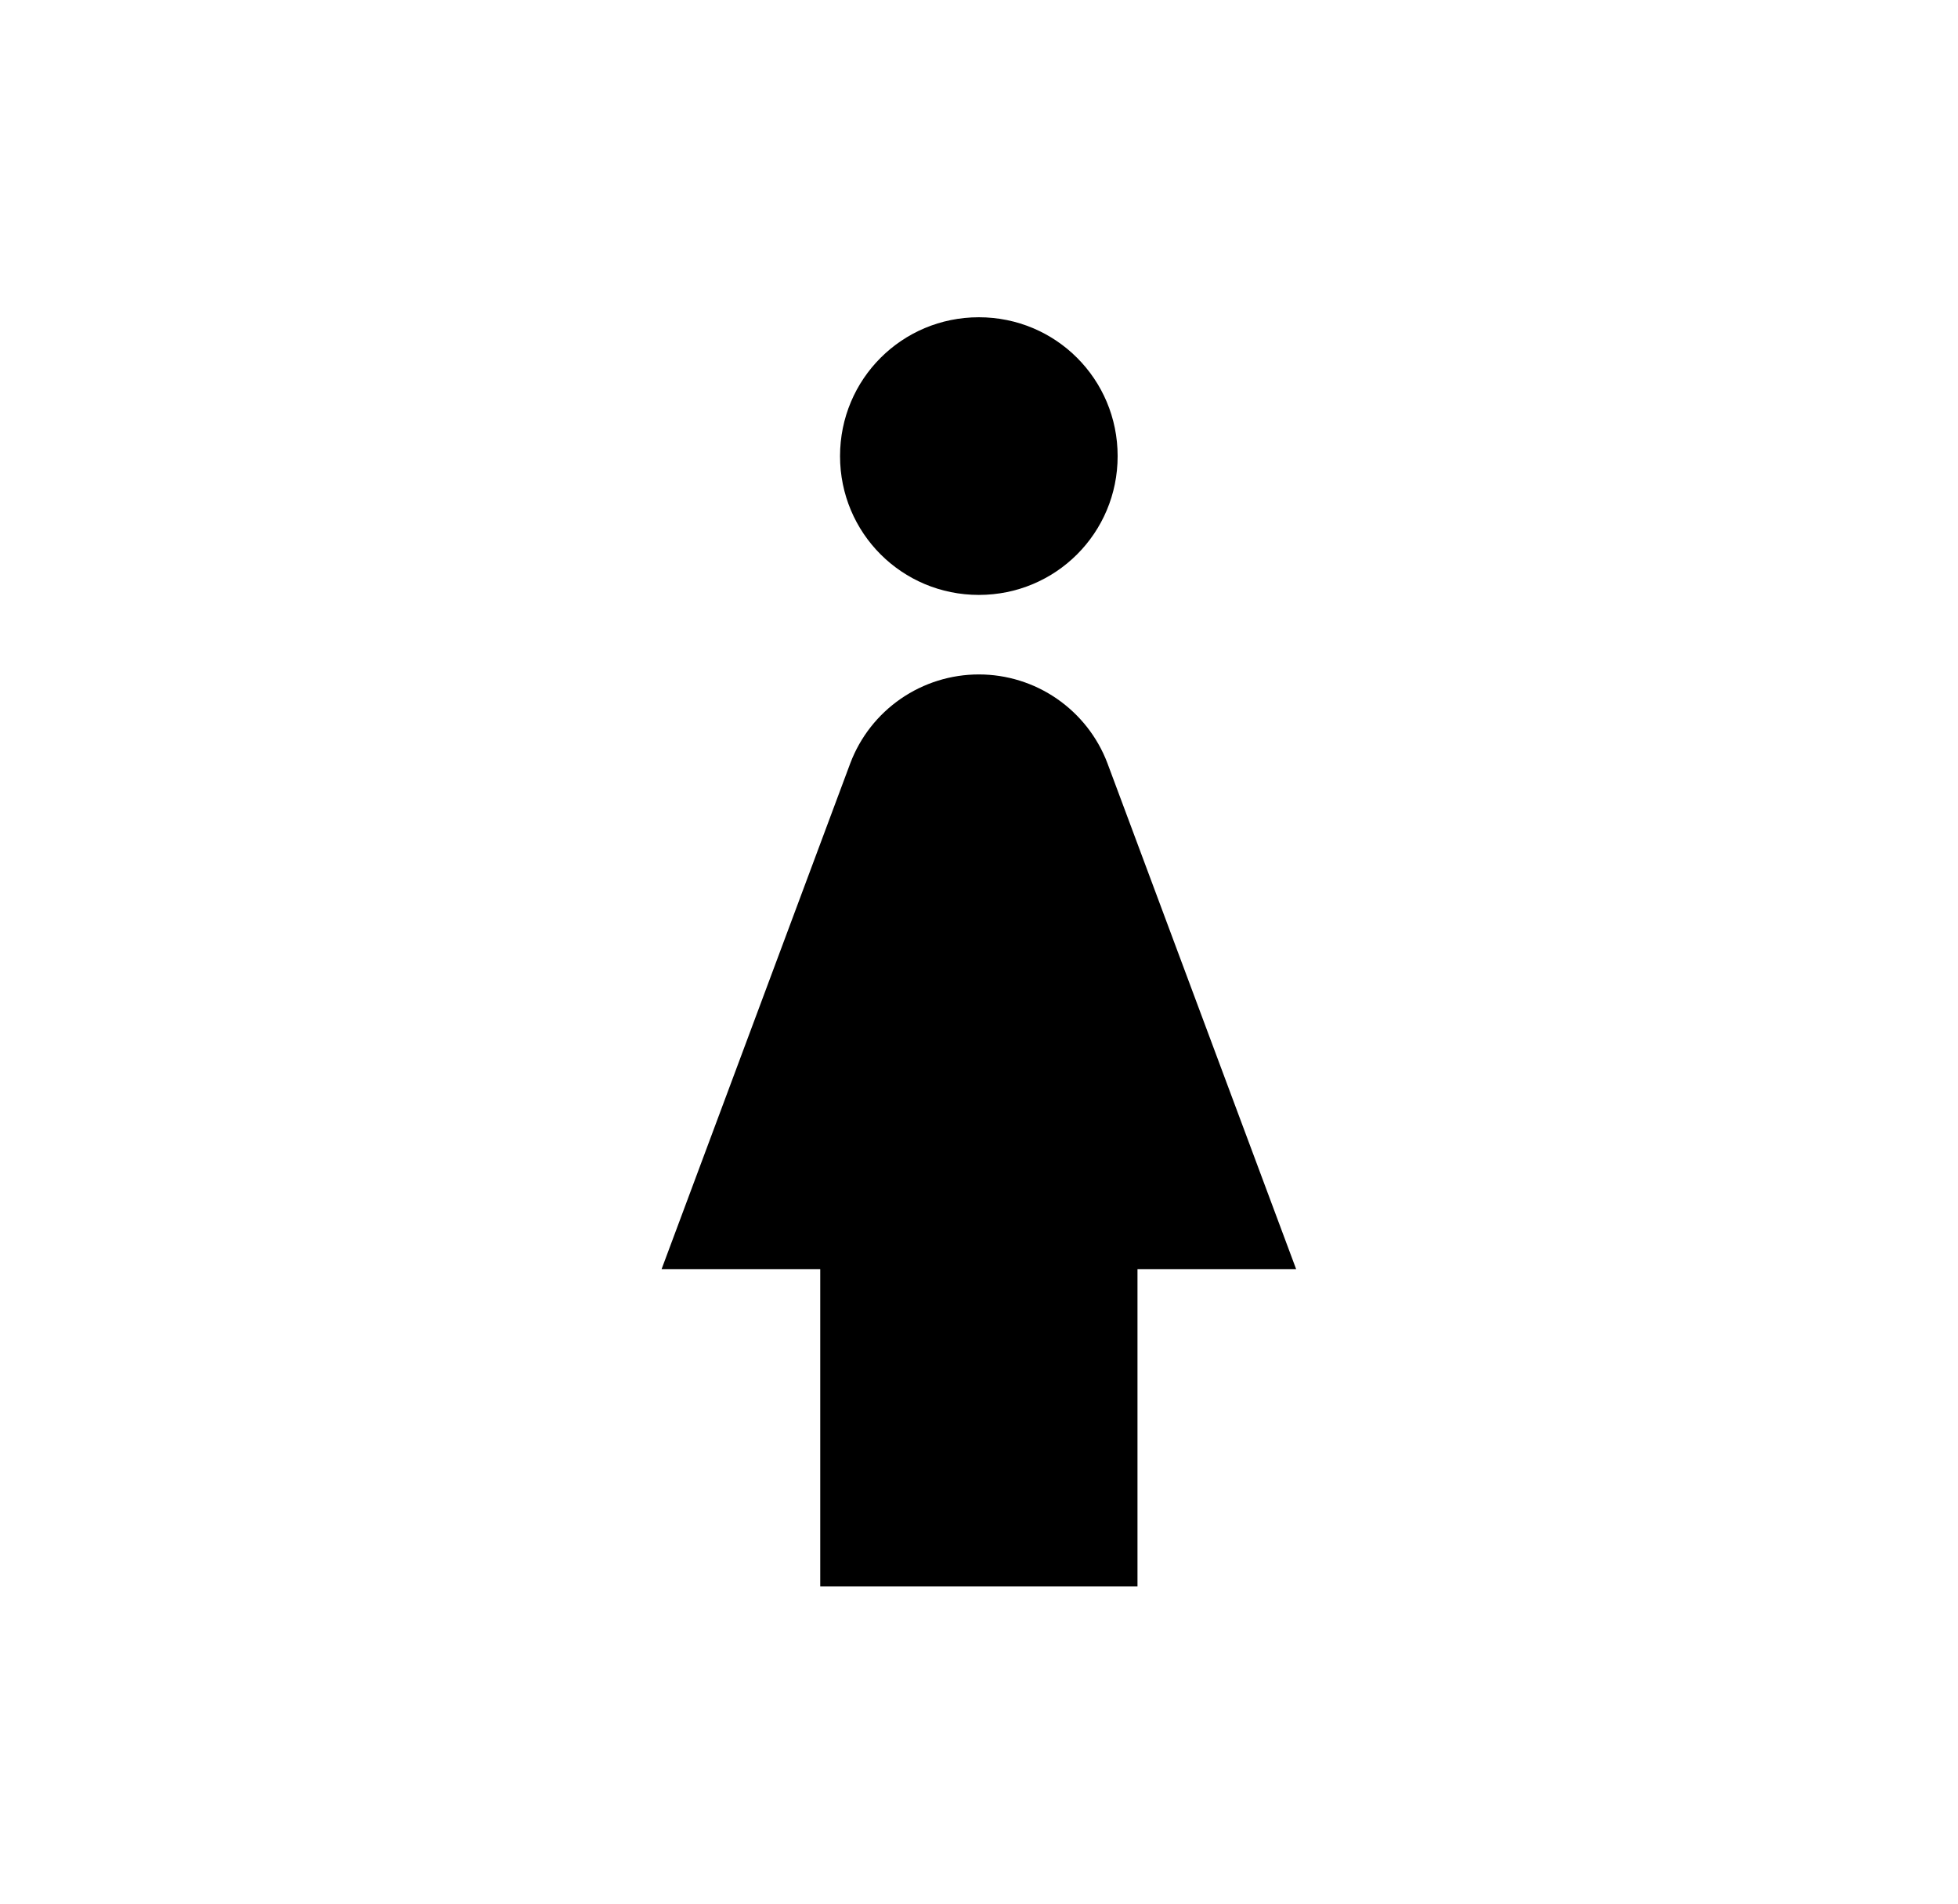 <svg width="36" height="35" viewBox="0 0 36 35" fill="none" xmlns="http://www.w3.org/2000/svg">
<g id="ic:outline-girl">
<path id="Vector" d="M17.997 10.938C19.412 10.938 20.549 9.8 20.549 8.386C20.549 6.971 19.412 5.833 17.997 5.833C16.583 5.833 15.445 6.971 15.445 8.386C15.445 9.8 16.583 10.938 17.997 10.938ZM20.914 23.334V29.167H15.081V23.334H12.164L15.635 14.029C15.817 13.55 16.14 13.138 16.562 12.847C16.984 12.556 17.485 12.4 17.997 12.4C18.51 12.4 19.011 12.556 19.432 12.847C19.854 13.138 20.178 13.55 20.36 14.029L23.831 23.334H20.914Z" fill="black"/>
</g>
</svg>
